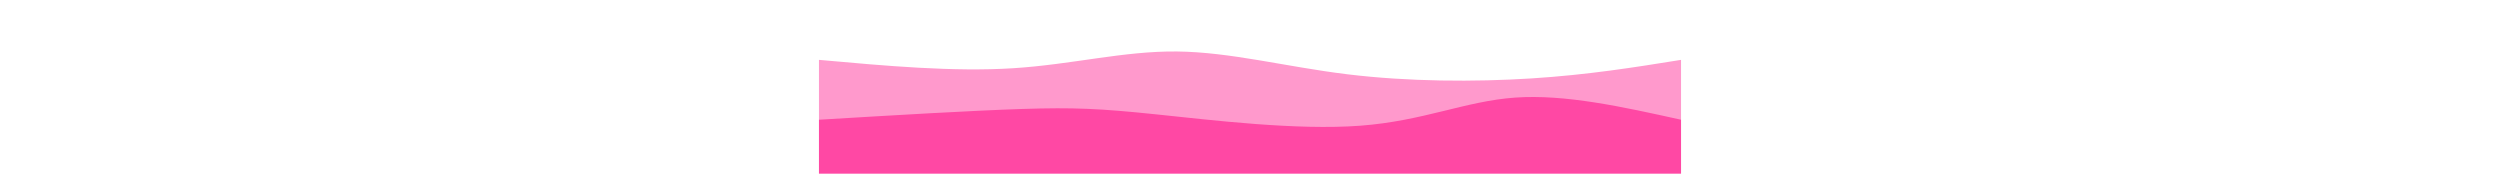 <svg width="100%" height="100px" id="svg" viewBox="0 0 1440 290" xmlns="http://www.w3.org/2000/svg" class="transition duration-300 ease-in-out delay-150"><style>
          .path-0{
            animation:pathAnim-0 4s;
            animation-timing-function: linear;
            animation-iteration-count: infinite;
          }
          @keyframes pathAnim-0{
            0%{
              d: path("M 0,400 C 0,400 0,100 0,100 C 112.459,110.134 224.919,120.268 324,114 C 423.081,107.732 508.785,85.062 598,86 C 687.215,86.938 779.943,111.483 882,124 C 984.057,136.517 1095.445,137.005 1190,131 C 1284.555,124.995 1362.278,112.498 1440,100 C 1440,100 1440,400 1440,400 Z");
            }
            25%{
              d: path("M 0,400 C 0,400 0,100 0,100 C 113.177,111.12 226.354,122.239 322,120 C 417.646,117.761 495.761,102.163 594,109 C 692.239,115.837 810.603,145.11 908,137 C 1005.397,128.89 1081.828,83.397 1167,71 C 1252.172,58.603 1346.086,79.301 1440,100 C 1440,100 1440,400 1440,400 Z");
            }
            50%{
              d: path("M 0,400 C 0,400 0,100 0,100 C 107.321,93.856 214.641,87.713 300,86 C 385.359,84.287 448.756,87.005 535,90 C 621.244,92.995 730.335,96.268 832,100 C 933.665,103.732 1027.904,107.923 1128,108 C 1228.096,108.077 1334.048,104.038 1440,100 C 1440,100 1440,400 1440,400 Z");
            }
            75%{
              d: path("M 0,400 C 0,400 0,100 0,100 C 98.775,103.244 197.55,106.488 290,101 C 382.45,95.512 468.574,81.292 574,69 C 679.426,56.708 804.153,46.344 905,62 C 1005.847,77.656 1082.813,119.33 1168,130 C 1253.187,140.67 1346.593,120.335 1440,100 C 1440,100 1440,400 1440,400 Z");
            }
            100%{
              d: path("M 0,400 C 0,400 0,100 0,100 C 112.459,110.134 224.919,120.268 324,114 C 423.081,107.732 508.785,85.062 598,86 C 687.215,86.938 779.943,111.483 882,124 C 984.057,136.517 1095.445,137.005 1190,131 C 1284.555,124.995 1362.278,112.498 1440,100 C 1440,100 1440,400 1440,400 Z");
            }
          }</style><path d="M 0,400 C 0,400 0,100 0,100 C 112.459,110.134 224.919,120.268 324,114 C 423.081,107.732 508.785,85.062 598,86 C 687.215,86.938 779.943,111.483 882,124 C 984.057,136.517 1095.445,137.005 1190,131 C 1284.555,124.995 1362.278,112.498 1440,100 C 1440,100 1440,400 1440,400 Z" stroke="none" stroke-width="0" fill="#ff0080" fill-opacity="0.4" class="transition-all duration-300 ease-in-out delay-150 path-0"></path><style>
          .path-1{
            animation:pathAnim-1 4s;
            animation-timing-function: linear;
            animation-iteration-count: infinite;
          }
          @keyframes pathAnim-1{
            0%{
              d: path("M 0,400 C 0,400 0,200 0,200 C 127.158,192.383 254.316,184.766 340,182 C 425.684,179.234 469.895,181.321 563,191 C 656.105,200.679 798.105,217.952 904,210 C 1009.895,202.048 1079.684,168.871 1163,163 C 1246.316,157.129 1343.158,178.565 1440,200 C 1440,200 1440,400 1440,400 Z");
            }
            25%{
              d: path("M 0,400 C 0,400 0,200 0,200 C 115.722,197.033 231.445,194.067 324,190 C 416.555,185.933 485.943,180.766 584,192 C 682.057,203.234 808.785,230.871 907,229 C 1005.215,227.129 1074.919,195.751 1159,186 C 1243.081,176.249 1341.541,188.124 1440,200 C 1440,200 1440,400 1440,400 Z");
            }
            50%{
              d: path("M 0,400 C 0,400 0,200 0,200 C 97.608,194.919 195.215,189.837 291,193 C 386.785,196.163 480.746,207.569 591,217 C 701.254,226.431 827.799,233.885 908,222 C 988.201,210.115 1022.057,178.89 1103,172 C 1183.943,165.11 1311.971,182.555 1440,200 C 1440,200 1440,400 1440,400 Z");
            }
            75%{
              d: path("M 0,400 C 0,400 0,200 0,200 C 91.895,213.895 183.789,227.789 284,213 C 384.211,198.211 492.737,154.737 584,162 C 675.263,169.263 749.263,227.263 851,229 C 952.737,230.737 1082.211,176.211 1185,162 C 1287.789,147.789 1363.895,173.895 1440,200 C 1440,200 1440,400 1440,400 Z");
            }
            100%{
              d: path("M 0,400 C 0,400 0,200 0,200 C 127.158,192.383 254.316,184.766 340,182 C 425.684,179.234 469.895,181.321 563,191 C 656.105,200.679 798.105,217.952 904,210 C 1009.895,202.048 1079.684,168.871 1163,163 C 1246.316,157.129 1343.158,178.565 1440,200 C 1440,200 1440,400 1440,400 Z");
            }
          }</style><path d="M 0,400 C 0,400 0,200 0,200 C 127.158,192.383 254.316,184.766 340,182 C 425.684,179.234 469.895,181.321 563,191 C 656.105,200.679 798.105,217.952 904,210 C 1009.895,202.048 1079.684,168.871 1163,163 C 1246.316,157.129 1343.158,178.565 1440,200 C 1440,200 1440,400 1440,400 Z" stroke="none" stroke-width="0" fill="#ff0080" fill-opacity="0.53" class="transition-all duration-300 ease-in-out delay-150 path-1"></path><style>
          .path-2{
            animation:pathAnim-2 4s;
            animation-timing-function: linear;
            animation-iteration-count: infinite;
          }
          @keyframes pathAnim-2{
            0%{
              d: path("M 0,400 C 0,400 0,300 0,300 C 116.421,315.522 232.842,331.043 314,337 C 395.158,342.957 441.053,339.349 528,328 C 614.947,316.651 742.947,297.56 863,295 C 983.053,292.44 1095.158,306.411 1190,310 C 1284.842,313.589 1362.421,306.794 1440,300 C 1440,300 1440,400 1440,400 Z");
            }
            25%{
              d: path("M 0,400 C 0,400 0,300 0,300 C 93.139,303.866 186.278,307.732 298,297 C 409.722,286.268 540.029,260.938 627,265 C 713.971,269.062 757.608,302.517 852,312 C 946.392,321.483 1091.541,306.995 1198,301 C 1304.459,295.005 1372.23,297.502 1440,300 C 1440,300 1440,400 1440,400 Z");
            }
            50%{
              d: path("M 0,400 C 0,400 0,300 0,300 C 67.847,317.77 135.694,335.541 237,328 C 338.306,320.459 473.072,287.608 594,272 C 714.928,256.392 822.019,258.029 910,276 C 997.981,293.971 1066.852,328.278 1152,335 C 1237.148,341.722 1338.574,320.861 1440,300 C 1440,300 1440,400 1440,400 Z");
            }
            75%{
              d: path("M 0,400 C 0,400 0,300 0,300 C 66.402,304.794 132.804,309.589 240,320 C 347.196,330.411 495.187,346.44 588,329 C 680.813,311.56 718.45,260.651 810,262 C 901.55,263.349 1047.014,316.957 1161,332 C 1274.986,347.043 1357.493,323.522 1440,300 C 1440,300 1440,400 1440,400 Z");
            }
            100%{
              d: path("M 0,400 C 0,400 0,300 0,300 C 116.421,315.522 232.842,331.043 314,337 C 395.158,342.957 441.053,339.349 528,328 C 614.947,316.651 742.947,297.56 863,295 C 983.053,292.44 1095.158,306.411 1190,310 C 1284.842,313.589 1362.421,306.794 1440,300 C 1440,300 1440,400 1440,400 Z");
            }
          }</style><path d="M 0,400 C 0,400 0,300 0,300 C 116.421,315.522 232.842,331.043 314,337 C 395.158,342.957 441.053,339.349 528,328 C 614.947,316.651 742.947,297.56 863,295 C 983.053,292.44 1095.158,306.411 1190,310 C 1284.842,313.589 1362.421,306.794 1440,300 C 1440,300 1440,400 1440,400 Z" stroke="none" stroke-width="0" fill="#ff0080" fill-opacity="1" class="transition-all duration-300 ease-in-out delay-150 path-2"></path></svg>